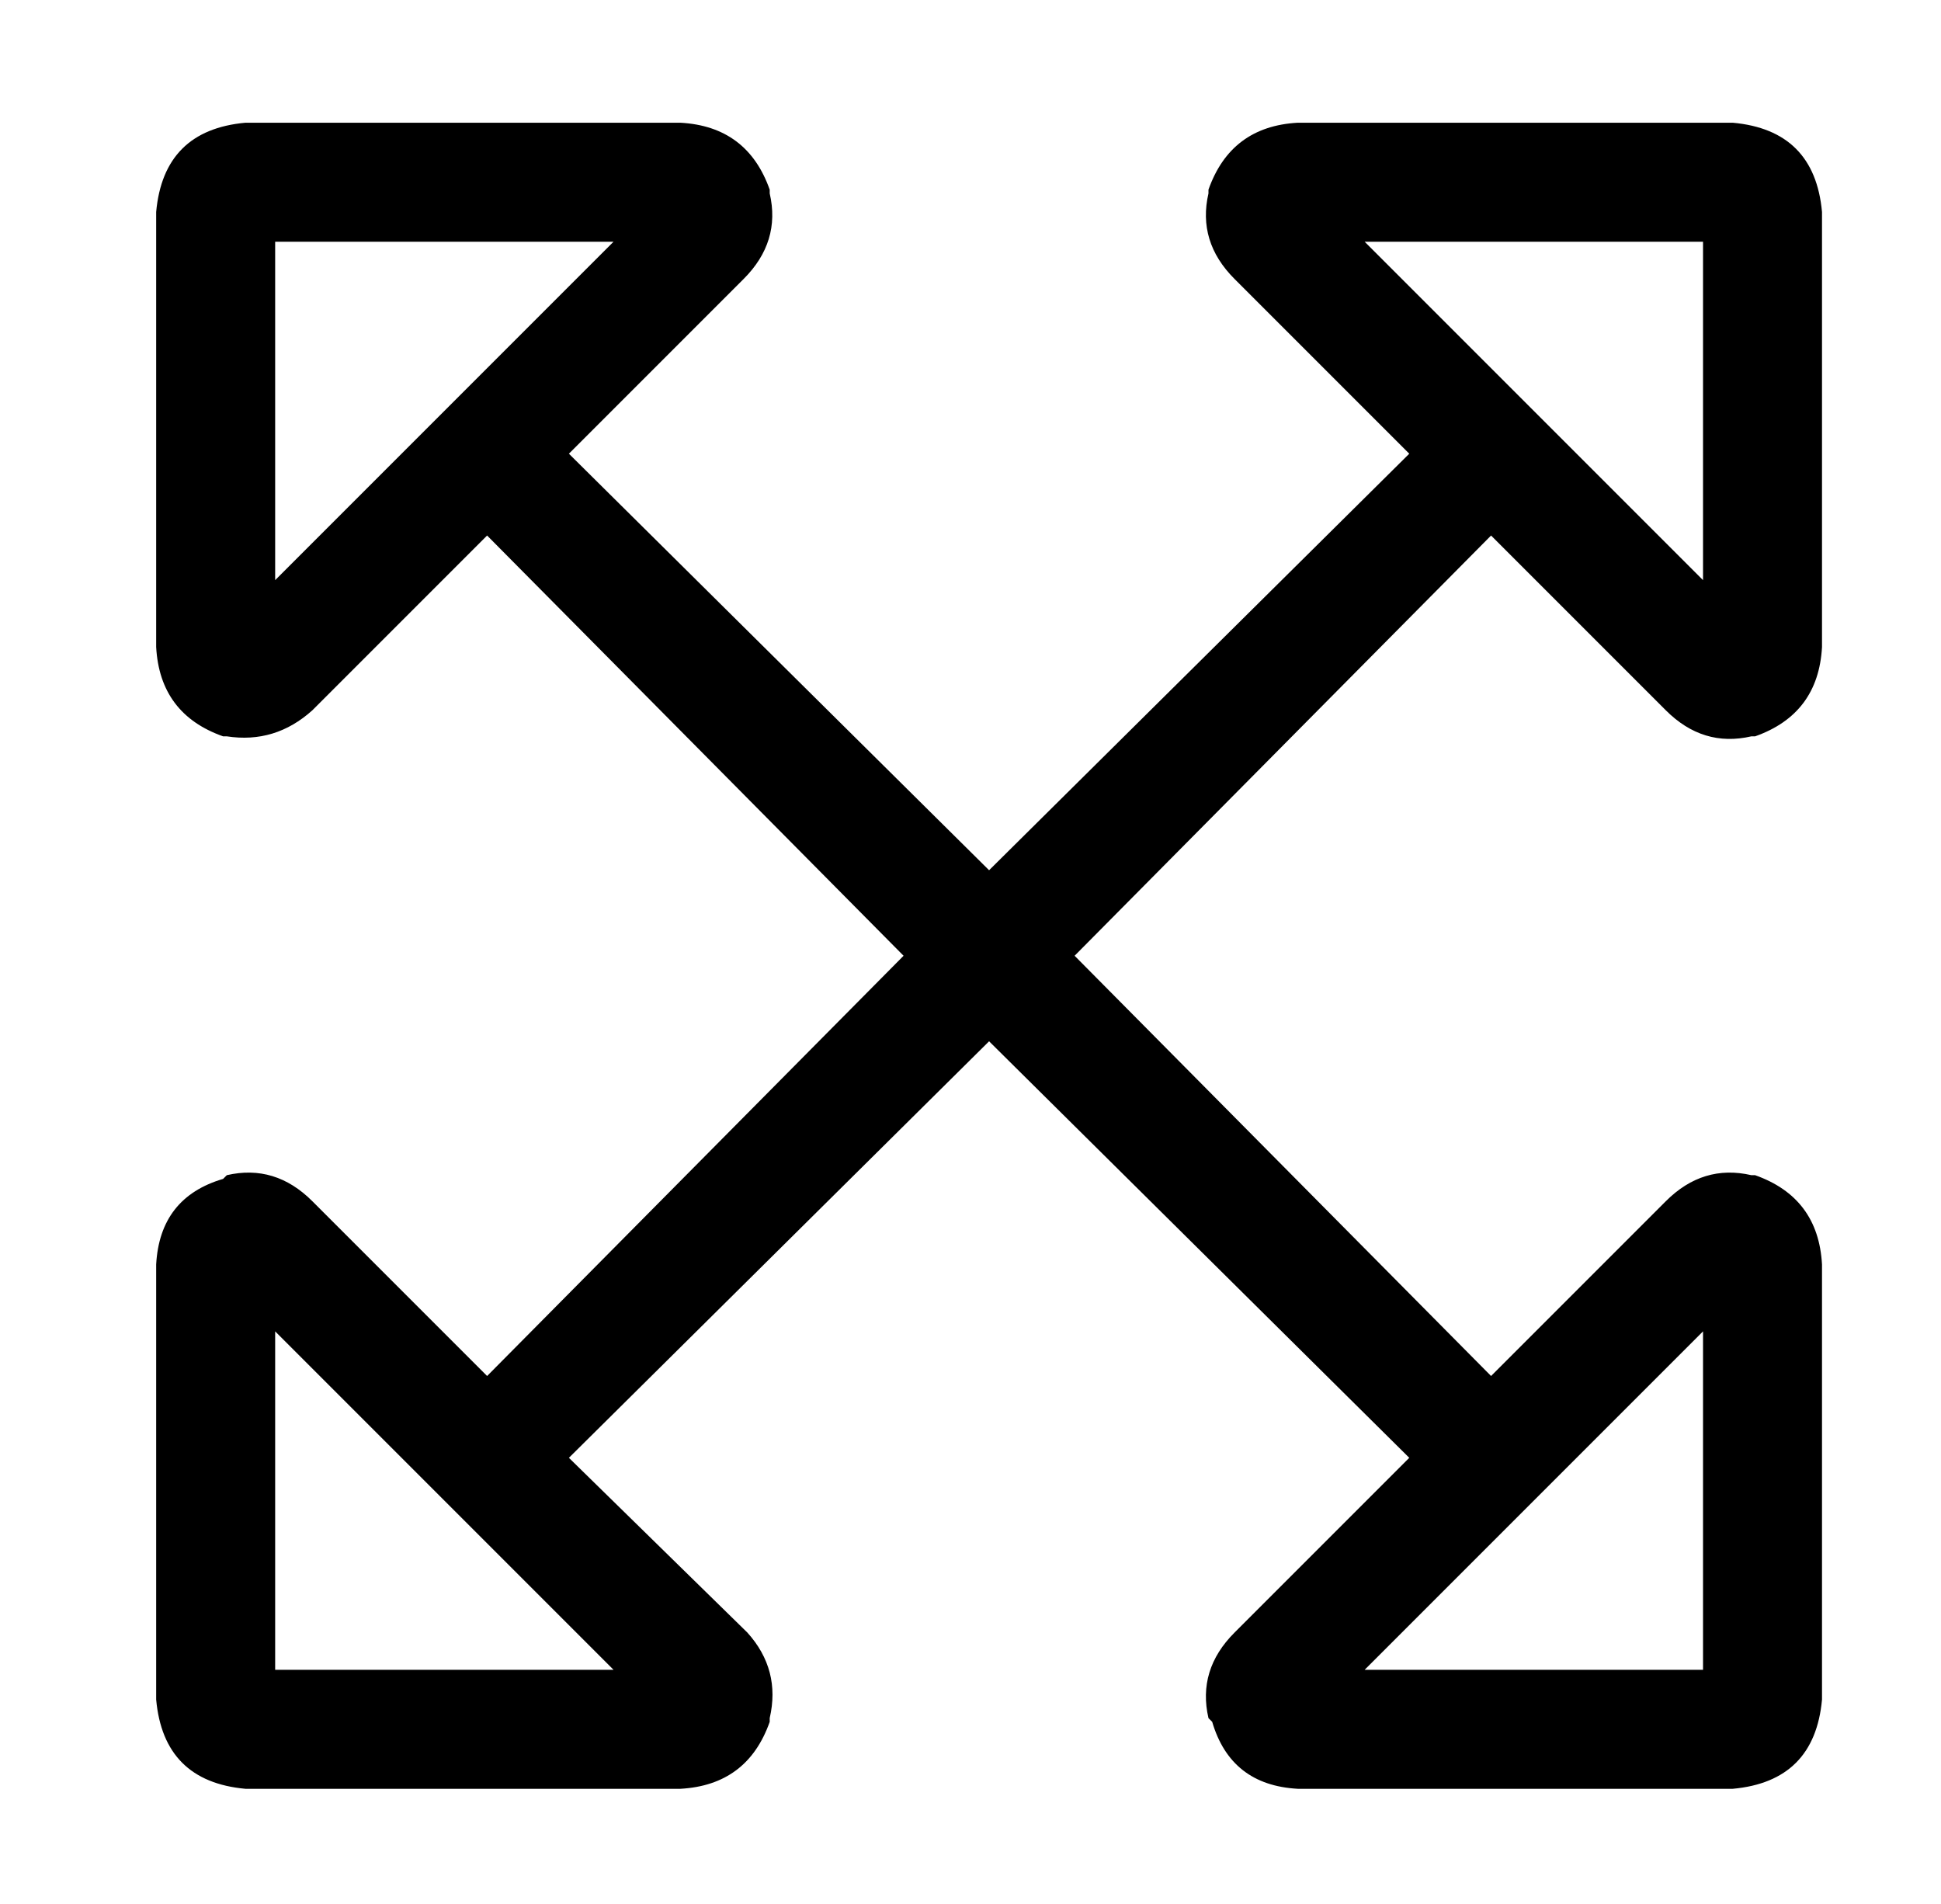 <?xml version="1.0" standalone="no"?>
<!DOCTYPE svg PUBLIC "-//W3C//DTD SVG 1.1//EN" "http://www.w3.org/Graphics/SVG/1.1/DTD/svg11.dtd" >
<svg xmlns="http://www.w3.org/2000/svg" xmlns:xlink="http://www.w3.org/1999/xlink" version="1.1" viewBox="-10 -40 522 512">
   <path fill="currentColor"
d="M50 158h1h-1h1q13 2 23 -7l47 -47v0l112 113v0l-112 113v0l-47 -47v0q-10 -10 -23 -7l-1 1v0q-17 5 -18 23v117v0q2 22 24 24h117v0q18 -1 24 -18v-1v0q3 -13 -6 -23l-48 -47v0l113 -112v0l113 112v0l-47 47v0q-10 10 -7 23l1 1v0q5 17 23 18h117v0q22 -2 24 -24v-117v0
q-1 -18 -18 -24h-1v0q-13 -3 -23 7l-47 47v0l-112 -113v0l112 -113v0l47 47v0q10 10 23 7h1v0q17 -6 18 -24v-117v0q-2 -22 -24 -24h-117v0q-18 1 -24 18v1v0q-3 13 7 23l47 47v0l-113 112v0l-113 -112v0l47 -47v0q10 -10 7 -23v-1v0q-6 -17 -24 -18h-117v0q-22 2 -24 24
v117v0q1 18 18 24v0zM64 116v-91v91v-91h91v0l-91 91v0zM155 409h-91h91h-91v-91v0l91 91v0zM448 116l-91 -91l91 91l-91 -91h91v0v91v0zM357 409l91 -91l-91 91l91 -91v91v0h-91v0z" />
</svg>
